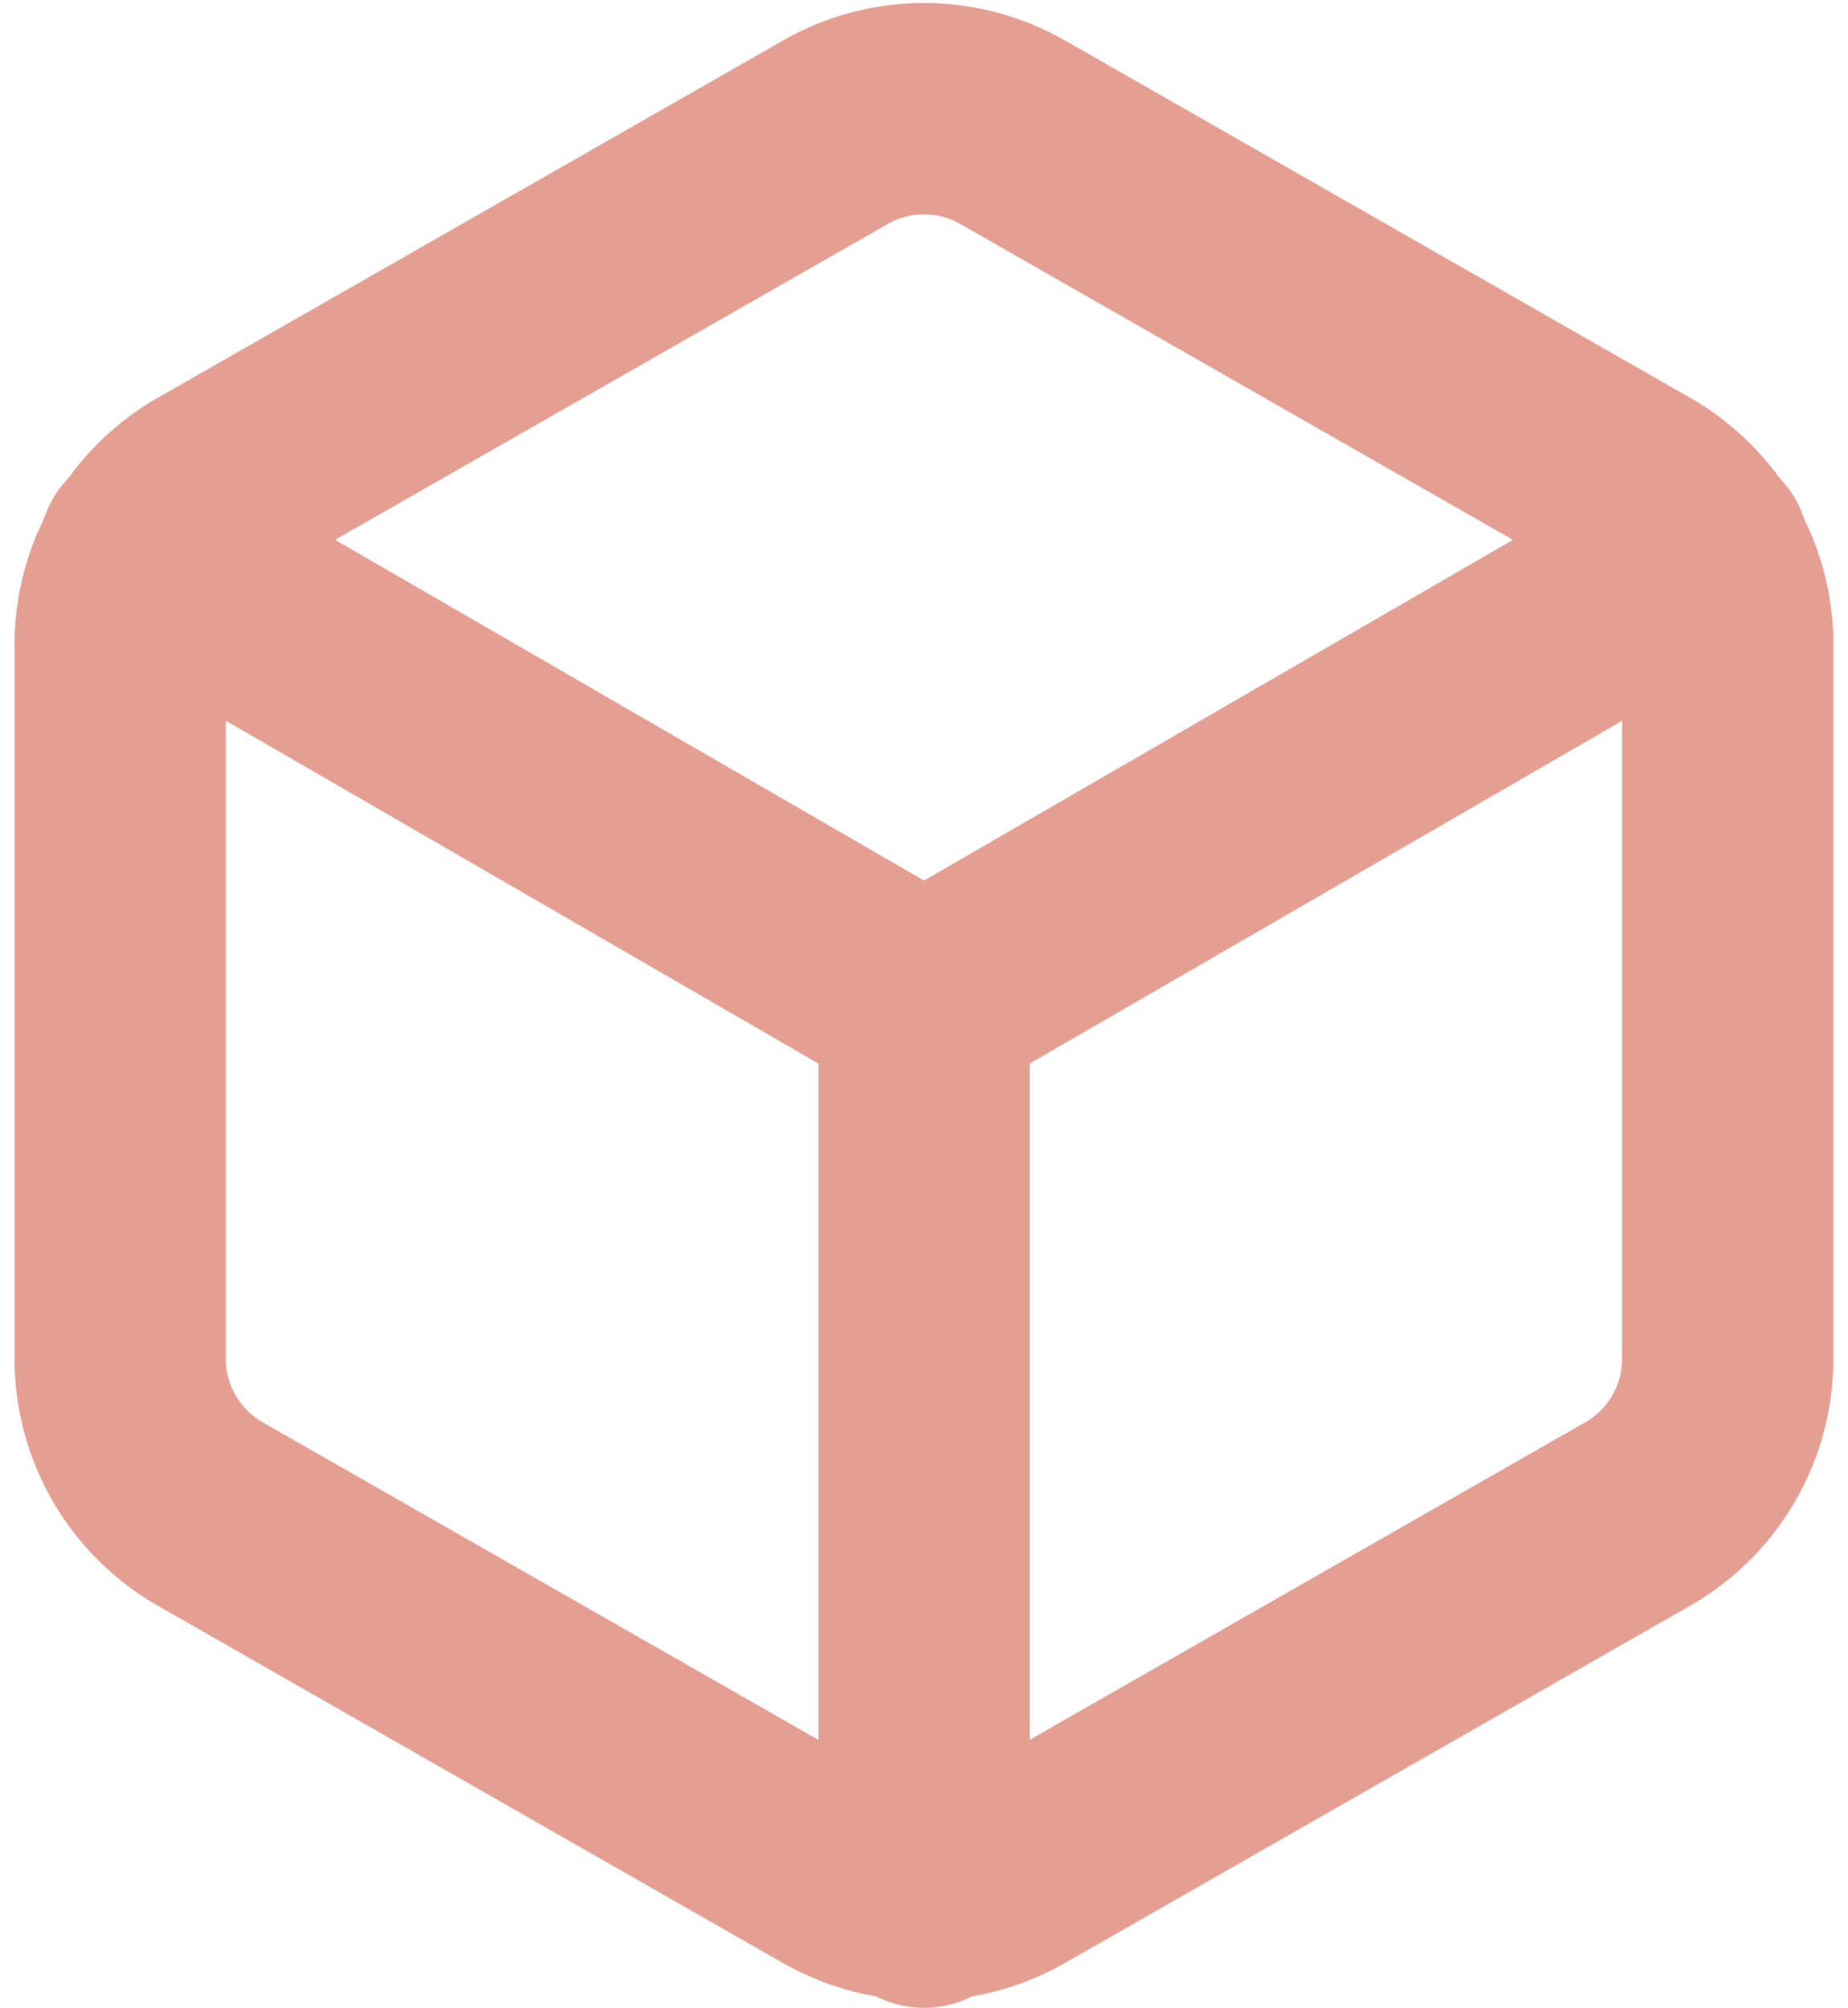 <svg xmlns="http://www.w3.org/2000/svg" width="26.244" height="28.509" viewBox="0 0 26.244 28.509"><g transform="translate(-26.966 -309.331)"><path d="M27.33,20.757V10.611a2.537,2.537,0,0,0-1.268-2.194L17.184,3.343a2.537,2.537,0,0,0-2.537,0L5.768,8.416A2.537,2.537,0,0,0,4.5,10.611V20.757a2.537,2.537,0,0,0,1.268,2.194l8.878,5.073a2.537,2.537,0,0,0,2.537,0l8.878-5.073a2.537,2.537,0,0,0,1.268-2.194Z" transform="translate(24.173 307.871)" fill="none" stroke="#e59e92" stroke-linecap="round" stroke-linejoin="round" stroke-width="3"/><path d="M4.905,10.44l11.073,6.405L27.05,10.44" transform="translate(24.111 306.722)" fill="none" stroke="#e59e92" stroke-linecap="round" stroke-linejoin="round" stroke-width="3"/><path d="M18,30.785V18" transform="translate(22.089 305.555)" fill="none" stroke="#e59e92" stroke-linecap="round" stroke-linejoin="round" stroke-width="3"/></g></svg>